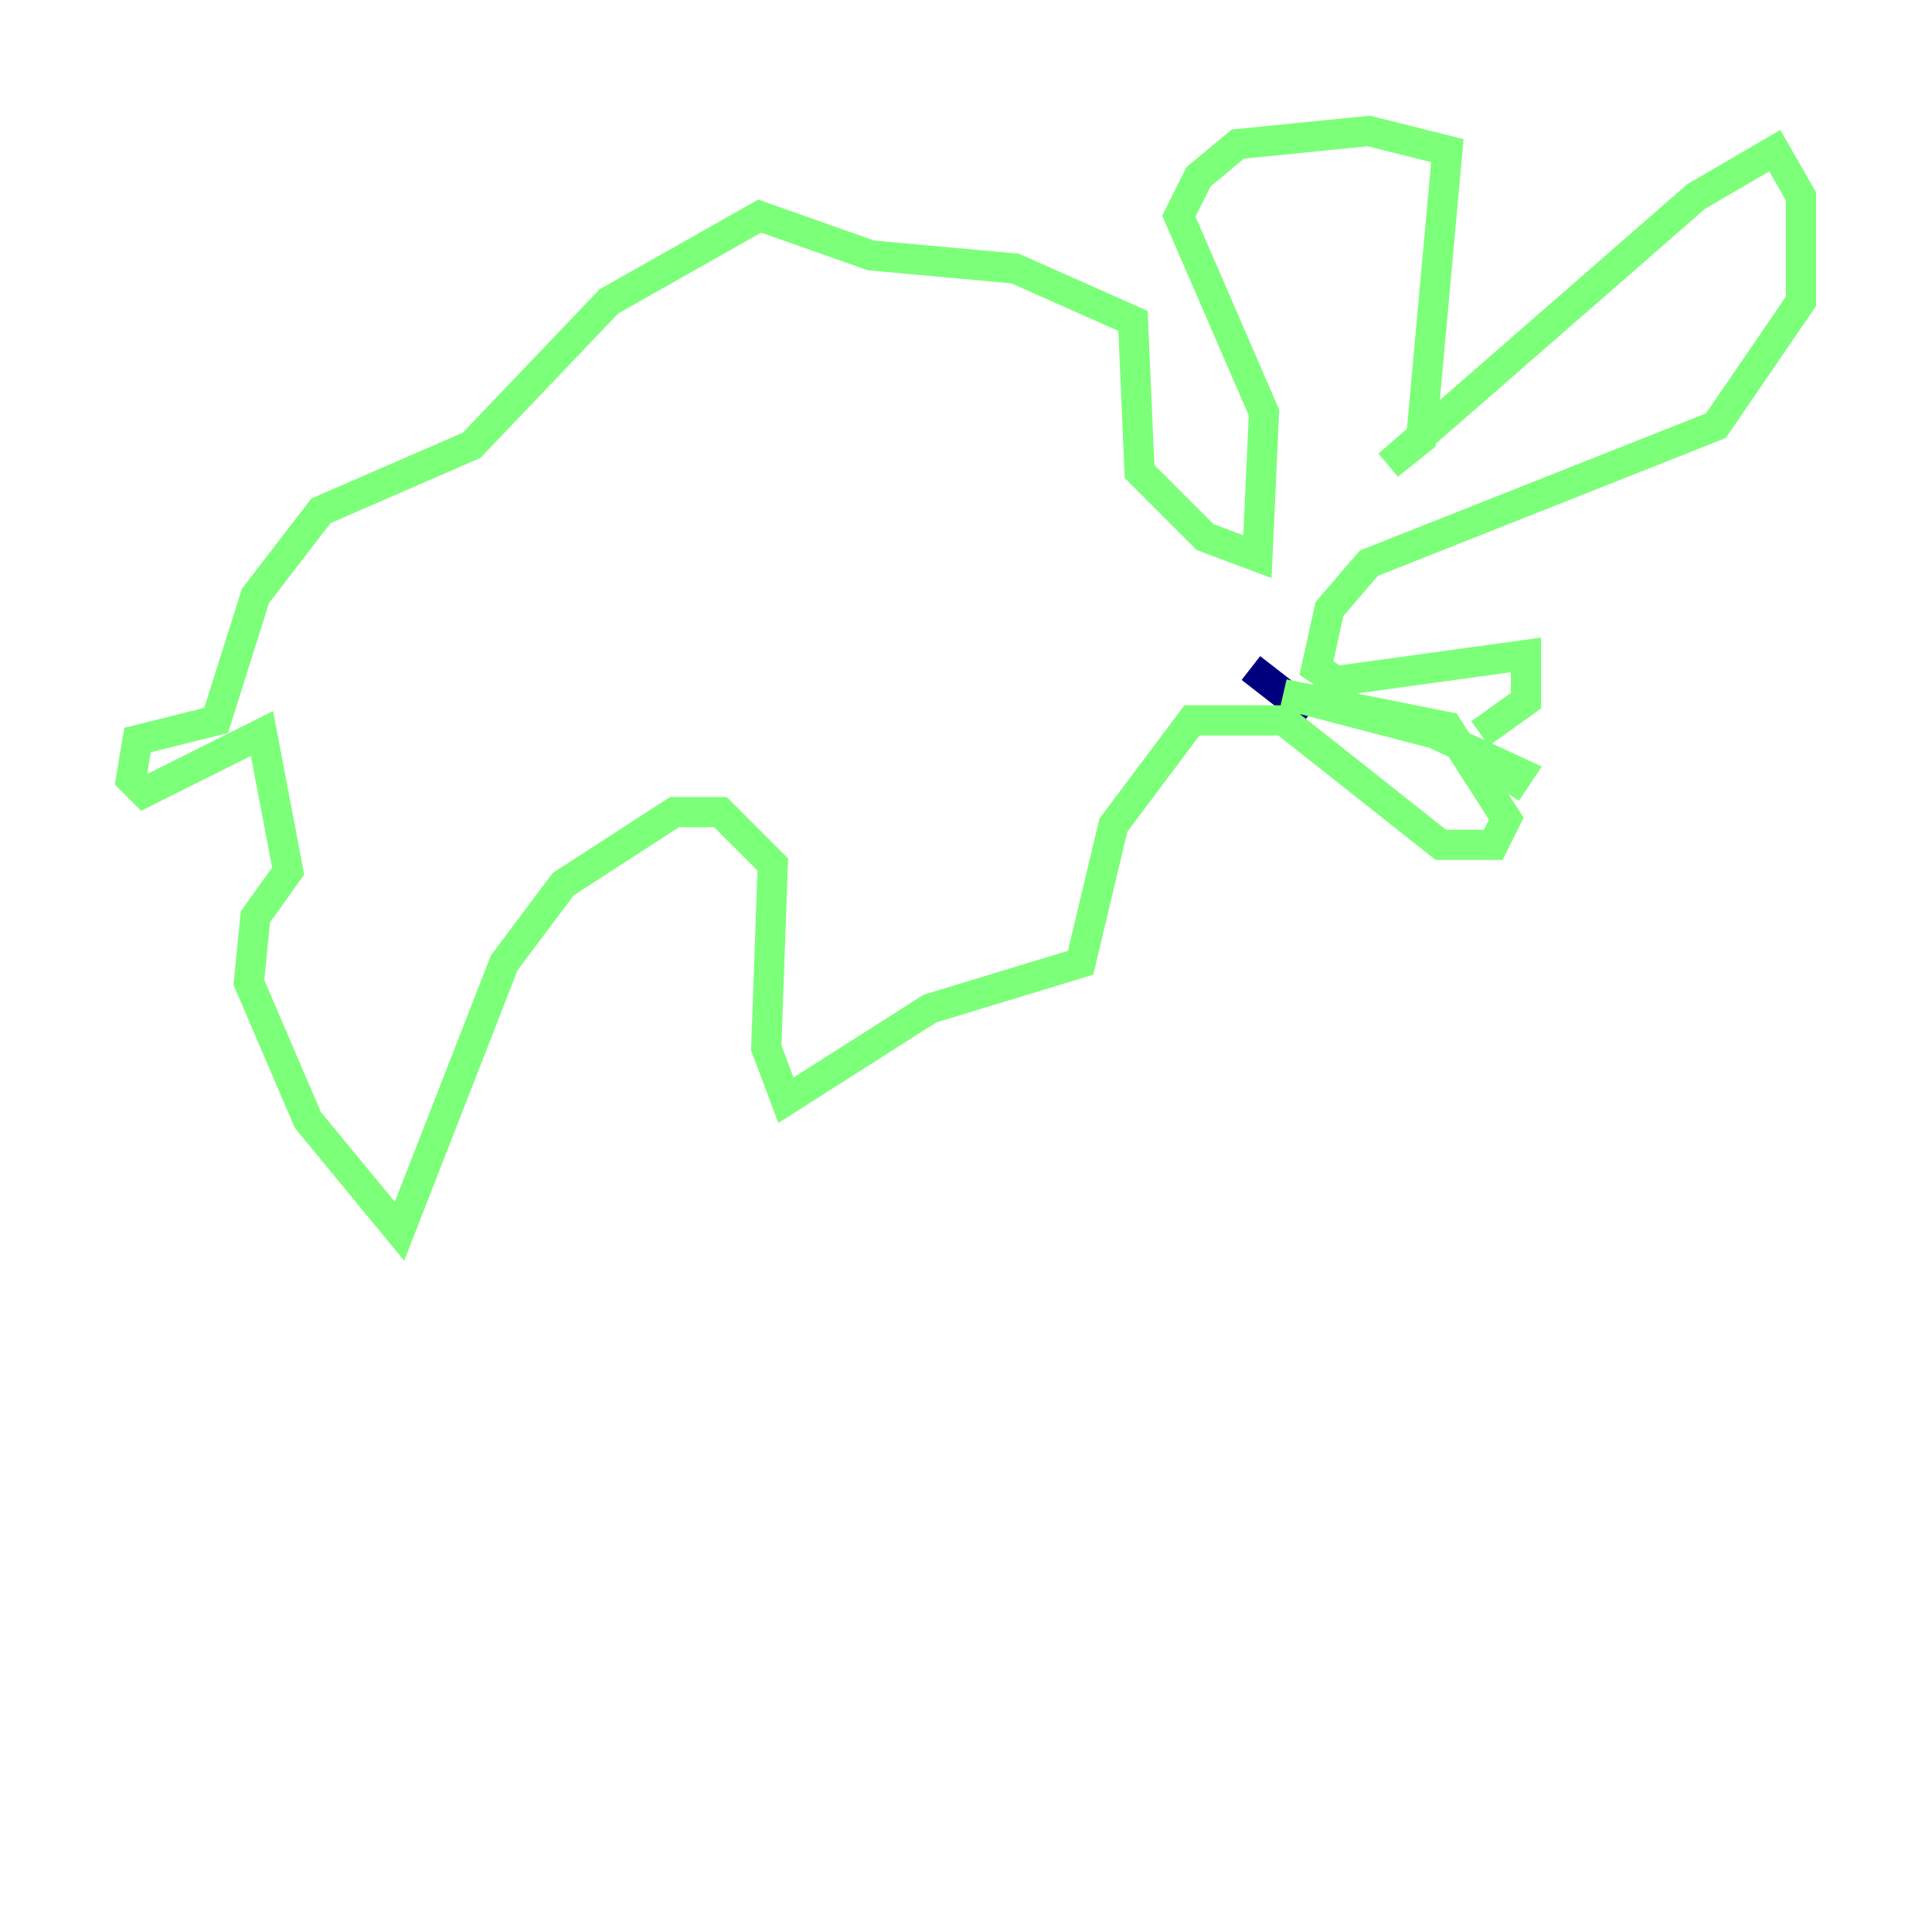 <?xml version="1.0" encoding="utf-8" ?>
<svg baseProfile="tiny" height="128" version="1.2" viewBox="0,0,128,128" width="128" xmlns="http://www.w3.org/2000/svg" xmlns:ev="http://www.w3.org/2001/xml-events" xmlns:xlink="http://www.w3.org/1999/xlink"><defs /><polyline fill="none" points="82.875,44.258 86.78,47.295" stroke="#00007f" stroke-width="2" /><polyline fill="none" points="99.797,52.502 100.664,51.2 95.024,48.597 85.044,45.993 95.891,48.163 99.797,54.237 98.929,55.973 95.458,55.973 85.044,47.729 78.969,47.729 73.763,54.671 71.593,63.783 61.614,66.82 52.068,72.895 50.766,69.424 51.2,57.275 47.729,53.803 44.691,53.803 37.315,58.576 33.41,63.783 26.468,81.573 20.393,74.197 16.488,65.085 16.922,60.746 19.091,57.709 17.356,48.597 9.546,52.502 8.678,51.634 9.112,49.031 14.319,47.729 16.922,39.485 21.261,33.844 31.241,29.505 40.352,19.959 50.332,14.319 57.709,16.922 67.254,17.79 75.064,21.261 75.498,31.241 79.837,35.58 83.308,36.881 83.742,27.336 78.102,14.319 79.403,11.715 82.007,9.546 90.685,8.678 95.891,9.98 94.156,29.071 91.986,30.807 112.38,13.017 117.586,9.98 119.322,13.017 119.322,19.959 113.681,28.203 90.685,37.315 88.081,40.352 87.214,44.258 88.515,45.125 101.098,43.39 101.098,46.427 98.061,48.597" stroke="#7cff79" stroke-width="2" /><polyline fill="none" points="98.061,48.597 98.061,48.597" stroke="#7f0000" stroke-width="2" /></svg>